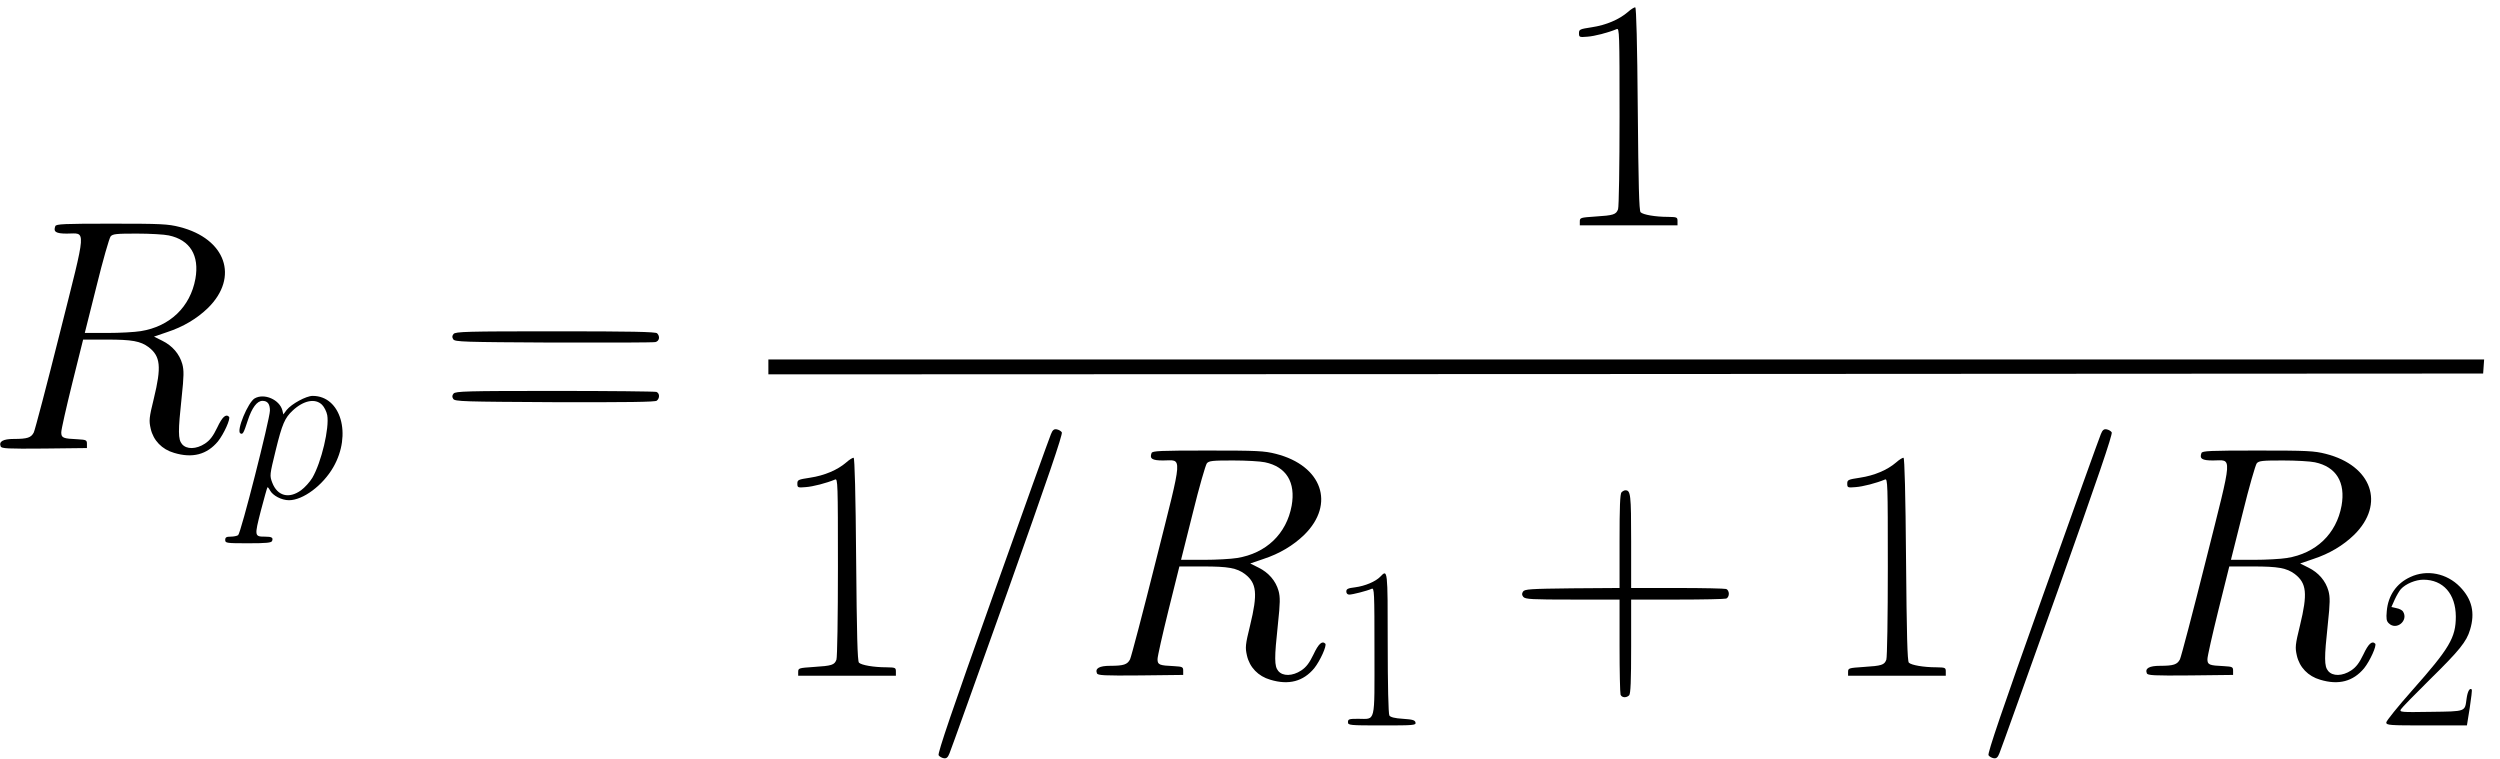 <?xml version="1.0" standalone="no"?>
<!DOCTYPE svg PUBLIC "-//W3C//DTD SVG 20010904//EN"
 "http://www.w3.org/TR/2001/REC-SVG-20010904/DTD/svg10.dtd">
<svg version="1.0" xmlns="http://www.w3.org/2000/svg"
 width="468pt" height="142pt" viewBox="0 0 468 142"
 preserveAspectRatio="xMidYMid meet">
<g transform="translate(0,142) scale(0.031,-0.031)"
fill="#000000" stroke="none">
<path d="M9830 4508 c-52 -45 -131 -79 -218 -92 -72 -11 -77 -13 -77 -36 0
-24 3 -25 50 -21 44 3 125 24 178 46 16 7 17 -22 17 -528 0 -303 -4 -546 -9
-560 -12 -32 -27 -37 -138 -44 -89 -6 -93 -7 -93 -30 l0 -23 295 0 295 0 0 25
c0 24 -3 25 -57 26 -77 0 -151 13 -166 28 -9 9 -13 167 -17 623 -3 395 -9 612
-15 614 -5 2 -26 -11 -45 -28z"/>
<path d="M334 3215 c-13 -34 3 -45 69 -45 119 0 123 54 -42 -602 -79 -315
-150 -585 -157 -599 -16 -31 -38 -39 -120 -39 -65 0 -92 -15 -80 -45 5 -13 40
-15 263 -13 l258 3 0 25 c0 23 -4 25 -55 28 -89 4 -100 8 -100 42 0 17 30 149
66 295 l66 265 142 0 c154 0 204 -9 254 -46 71 -55 78 -117 31 -310 -29 -118
-30 -133 -19 -182 16 -71 68 -125 141 -146 112 -34 199 -10 265 69 36 45 78
138 67 149 -19 19 -41 -1 -71 -65 -25 -52 -44 -77 -74 -97 -53 -35 -112 -36
-139 -3 -24 29 -24 77 -2 282 14 130 14 163 4 201 -17 61 -60 111 -121 141
l-50 25 79 27 c98 32 181 82 247 146 189 186 108 418 -171 489 -71 18 -111 20
-412 20 -287 0 -334 -2 -339 -15z m685 -56 c129 -27 186 -121 161 -262 -31
-170 -154 -288 -330 -316 -36 -6 -126 -11 -201 -11 l-137 0 71 283 c38 155 77
290 85 300 13 15 34 17 158 17 79 0 166 -5 193 -11z"/>
<path d="M2739 2564 c-9 -11 -10 -20 -2 -32 9 -16 63 -17 604 -20 327 -1 604
0 617 3 24 6 29 34 10 53 -9 9 -159 12 -614 12 -537 0 -603 -2 -615 -16z"/>
<path d="M4640 2365 l0 -45 5178 2 5177 3 3 43 3 42 -5180 0 -5181 0 0 -45z"/>
<path d="M2739 2204 c-9 -11 -10 -20 -2 -32 9 -16 63 -17 613 -20 437 -1 607
1 616 9 19 15 18 45 -2 53 -9 3 -285 6 -614 6 -533 0 -599 -2 -611 -16z"/>
<path d="M1538 2175 c-40 -23 -112 -195 -87 -211 15 -9 20 0 45 77 25 77 56
119 89 119 31 0 45 -19 45 -59 -1 -53 -176 -742 -192 -752 -7 -5 -28 -9 -45
-9 -26 0 -33 -4 -33 -20 0 -19 7 -20 139 -20 110 0 140 3 144 14 8 20 -2 26
-42 26 -65 0 -65 3 -26 156 20 76 38 140 40 142 2 2 9 -6 15 -18 17 -32 70
-60 115 -60 85 0 205 90 268 200 113 197 45 430 -125 430 -39 0 -127 -48 -157
-85 l-20 -27 -6 25 c-17 64 -109 105 -167 72z m407 -39 c13 -13 27 -41 31 -62
14 -77 -35 -285 -90 -379 -15 -25 -46 -59 -68 -75 -73 -53 -143 -35 -174 46
-16 43 -16 45 21 196 39 159 55 195 102 239 66 62 137 76 178 35z"/>
<path d="M6346 1958 c-8 -18 -166 -458 -351 -978 -243 -682 -334 -949 -327
-960 5 -8 19 -16 31 -18 16 -3 25 4 35 30 8 18 165 458 351 978 240 675 334
949 327 960 -5 8 -19 16 -31 18 -16 3 -25 -4 -35 -30z"/>
<path d="M12686 1958 c-8 -18 -166 -458 -351 -978 -243 -682 -334 -949 -327
-960 5 -8 19 -16 31 -18 16 -3 25 4 35 30 8 18 165 458 351 978 240 675 334
949 327 960 -5 8 -19 16 -31 18 -16 3 -25 -4 -35 -30z"/>
<path d="M6954 1845 c-13 -34 3 -45 69 -45 119 0 123 54 -42 -602 -79 -315
-150 -585 -157 -599 -16 -31 -38 -39 -120 -39 -65 0 -92 -15 -80 -45 5 -13 40
-15 263 -13 l258 3 0 25 c0 23 -4 25 -55 28 -89 4 -100 8 -100 42 0 17 30 149
66 295 l66 265 142 0 c154 0 204 -9 254 -46 71 -55 78 -117 31 -310 -29 -118
-30 -133 -19 -182 16 -71 68 -125 141 -146 112 -34 199 -10 265 69 36 45 78
138 67 149 -19 19 -41 -1 -71 -65 -25 -52 -44 -77 -74 -97 -53 -35 -112 -36
-139 -3 -24 29 -24 77 -2 282 14 130 14 163 4 201 -17 61 -60 111 -121 141
l-50 25 79 27 c98 32 181 82 247 146 189 186 108 418 -171 489 -71 18 -111 20
-412 20 -287 0 -334 -2 -339 -15z m685 -56 c129 -27 186 -121 161 -262 -31
-170 -154 -288 -330 -316 -36 -6 -126 -11 -201 -11 l-137 0 71 283 c38 155 77
290 85 300 13 15 34 17 158 17 79 0 166 -5 193 -11z"/>
<path d="M13294 1845 c-13 -34 3 -45 69 -45 119 0 123 54 -42 -602 -79 -315
-150 -585 -157 -599 -16 -31 -38 -39 -120 -39 -65 0 -92 -15 -80 -45 5 -13 40
-15 263 -13 l258 3 0 25 c0 23 -4 25 -55 28 -89 4 -100 8 -100 42 0 17 30 149
66 295 l66 265 142 0 c154 0 204 -9 254 -46 71 -55 78 -117 31 -310 -29 -118
-30 -133 -19 -182 16 -71 68 -125 141 -146 112 -34 199 -10 265 69 36 45 78
138 67 149 -19 19 -41 -1 -71 -65 -25 -52 -44 -77 -74 -97 -53 -35 -112 -36
-139 -3 -24 29 -24 77 -2 282 14 130 14 163 4 201 -17 61 -60 111 -121 141
l-50 25 79 27 c98 32 181 82 247 146 189 186 108 418 -171 489 -71 18 -111 20
-412 20 -287 0 -334 -2 -339 -15z m685 -56 c129 -27 186 -121 161 -262 -31
-170 -154 -288 -330 -316 -36 -6 -126 -11 -201 -11 l-137 0 71 283 c38 155 77
290 85 300 13 15 34 17 158 17 79 0 166 -5 193 -11z"/>
<path d="M5110 1788 c-52 -45 -131 -79 -218 -92 -72 -11 -77 -13 -77 -36 0
-24 3 -25 50 -21 44 3 125 24 178 46 16 7 17 -22 17 -528 0 -303 -4 -546 -9
-560 -12 -32 -27 -37 -138 -44 -89 -6 -93 -7 -93 -30 l0 -23 295 0 295 0 0 25
c0 24 -3 25 -57 26 -77 0 -151 13 -166 28 -9 9 -13 167 -17 623 -3 395 -9 612
-15 614 -5 2 -26 -11 -45 -28z"/>
<path d="M11450 1788 c-52 -45 -131 -79 -218 -92 -72 -11 -77 -13 -77 -36 0
-24 3 -25 50 -21 44 3 125 24 178 46 16 7 17 -22 17 -528 0 -303 -4 -546 -9
-560 -12 -32 -27 -37 -138 -44 -89 -6 -93 -7 -93 -30 l0 -23 295 0 295 0 0 25
c0 24 -3 25 -57 26 -77 0 -151 13 -166 28 -9 9 -13 167 -17 623 -3 395 -9 612
-15 614 -5 2 -26 -11 -45 -28z"/>
<path d="M9792 1608 c-9 -9 -12 -88 -12 -295 l0 -283 -286 -2 c-255 -3 -288
-5 -297 -20 -8 -12 -7 -21 2 -32 12 -14 51 -16 297 -16 l284 0 0 -279 c0 -154
3 -286 6 -295 7 -19 35 -21 52 -4 9 9 12 88 12 295 l0 283 279 0 c154 0 286 3
295 6 9 3 16 16 16 29 0 13 -7 26 -16 29 -9 3 -141 6 -295 6 l-279 0 0 283 c0
283 -3 307 -35 307 -6 0 -16 -5 -23 -12z"/>
<path d="M8335 1098 c-28 -29 -91 -56 -152 -64 -43 -5 -53 -10 -53 -25 0 -12
7 -19 18 -19 19 0 106 22 135 35 16 7 17 -15 17 -379 0 -442 9 -406 -99 -406
-54 0 -61 -2 -61 -20 0 -19 7 -20 206 -20 190 0 205 1 202 17 -3 15 -17 19
-76 23 -50 3 -76 10 -82 20 -6 9 -10 189 -10 438 0 447 0 447 -45 400z"/>
<path d="M14555 1096 c-83 -38 -134 -111 -142 -206 -4 -44 -2 -60 12 -73 46
-46 121 16 86 71 -5 8 -22 17 -39 20 l-31 7 20 45 c11 24 28 53 37 63 29 32
89 57 136 57 120 0 195 -86 196 -222 0 -128 -37 -191 -265 -448 -85 -96 -155
-183 -155 -192 0 -17 18 -18 244 -18 l243 0 17 106 c9 59 15 109 12 111 -12
12 -25 -11 -31 -55 -11 -80 -1 -77 -215 -80 -182 -3 -191 -2 -182 15 6 10 85
91 176 181 177 174 221 228 242 300 31 102 12 184 -61 259 -80 82 -200 106
-300 59z"/>
</g>
</svg>
